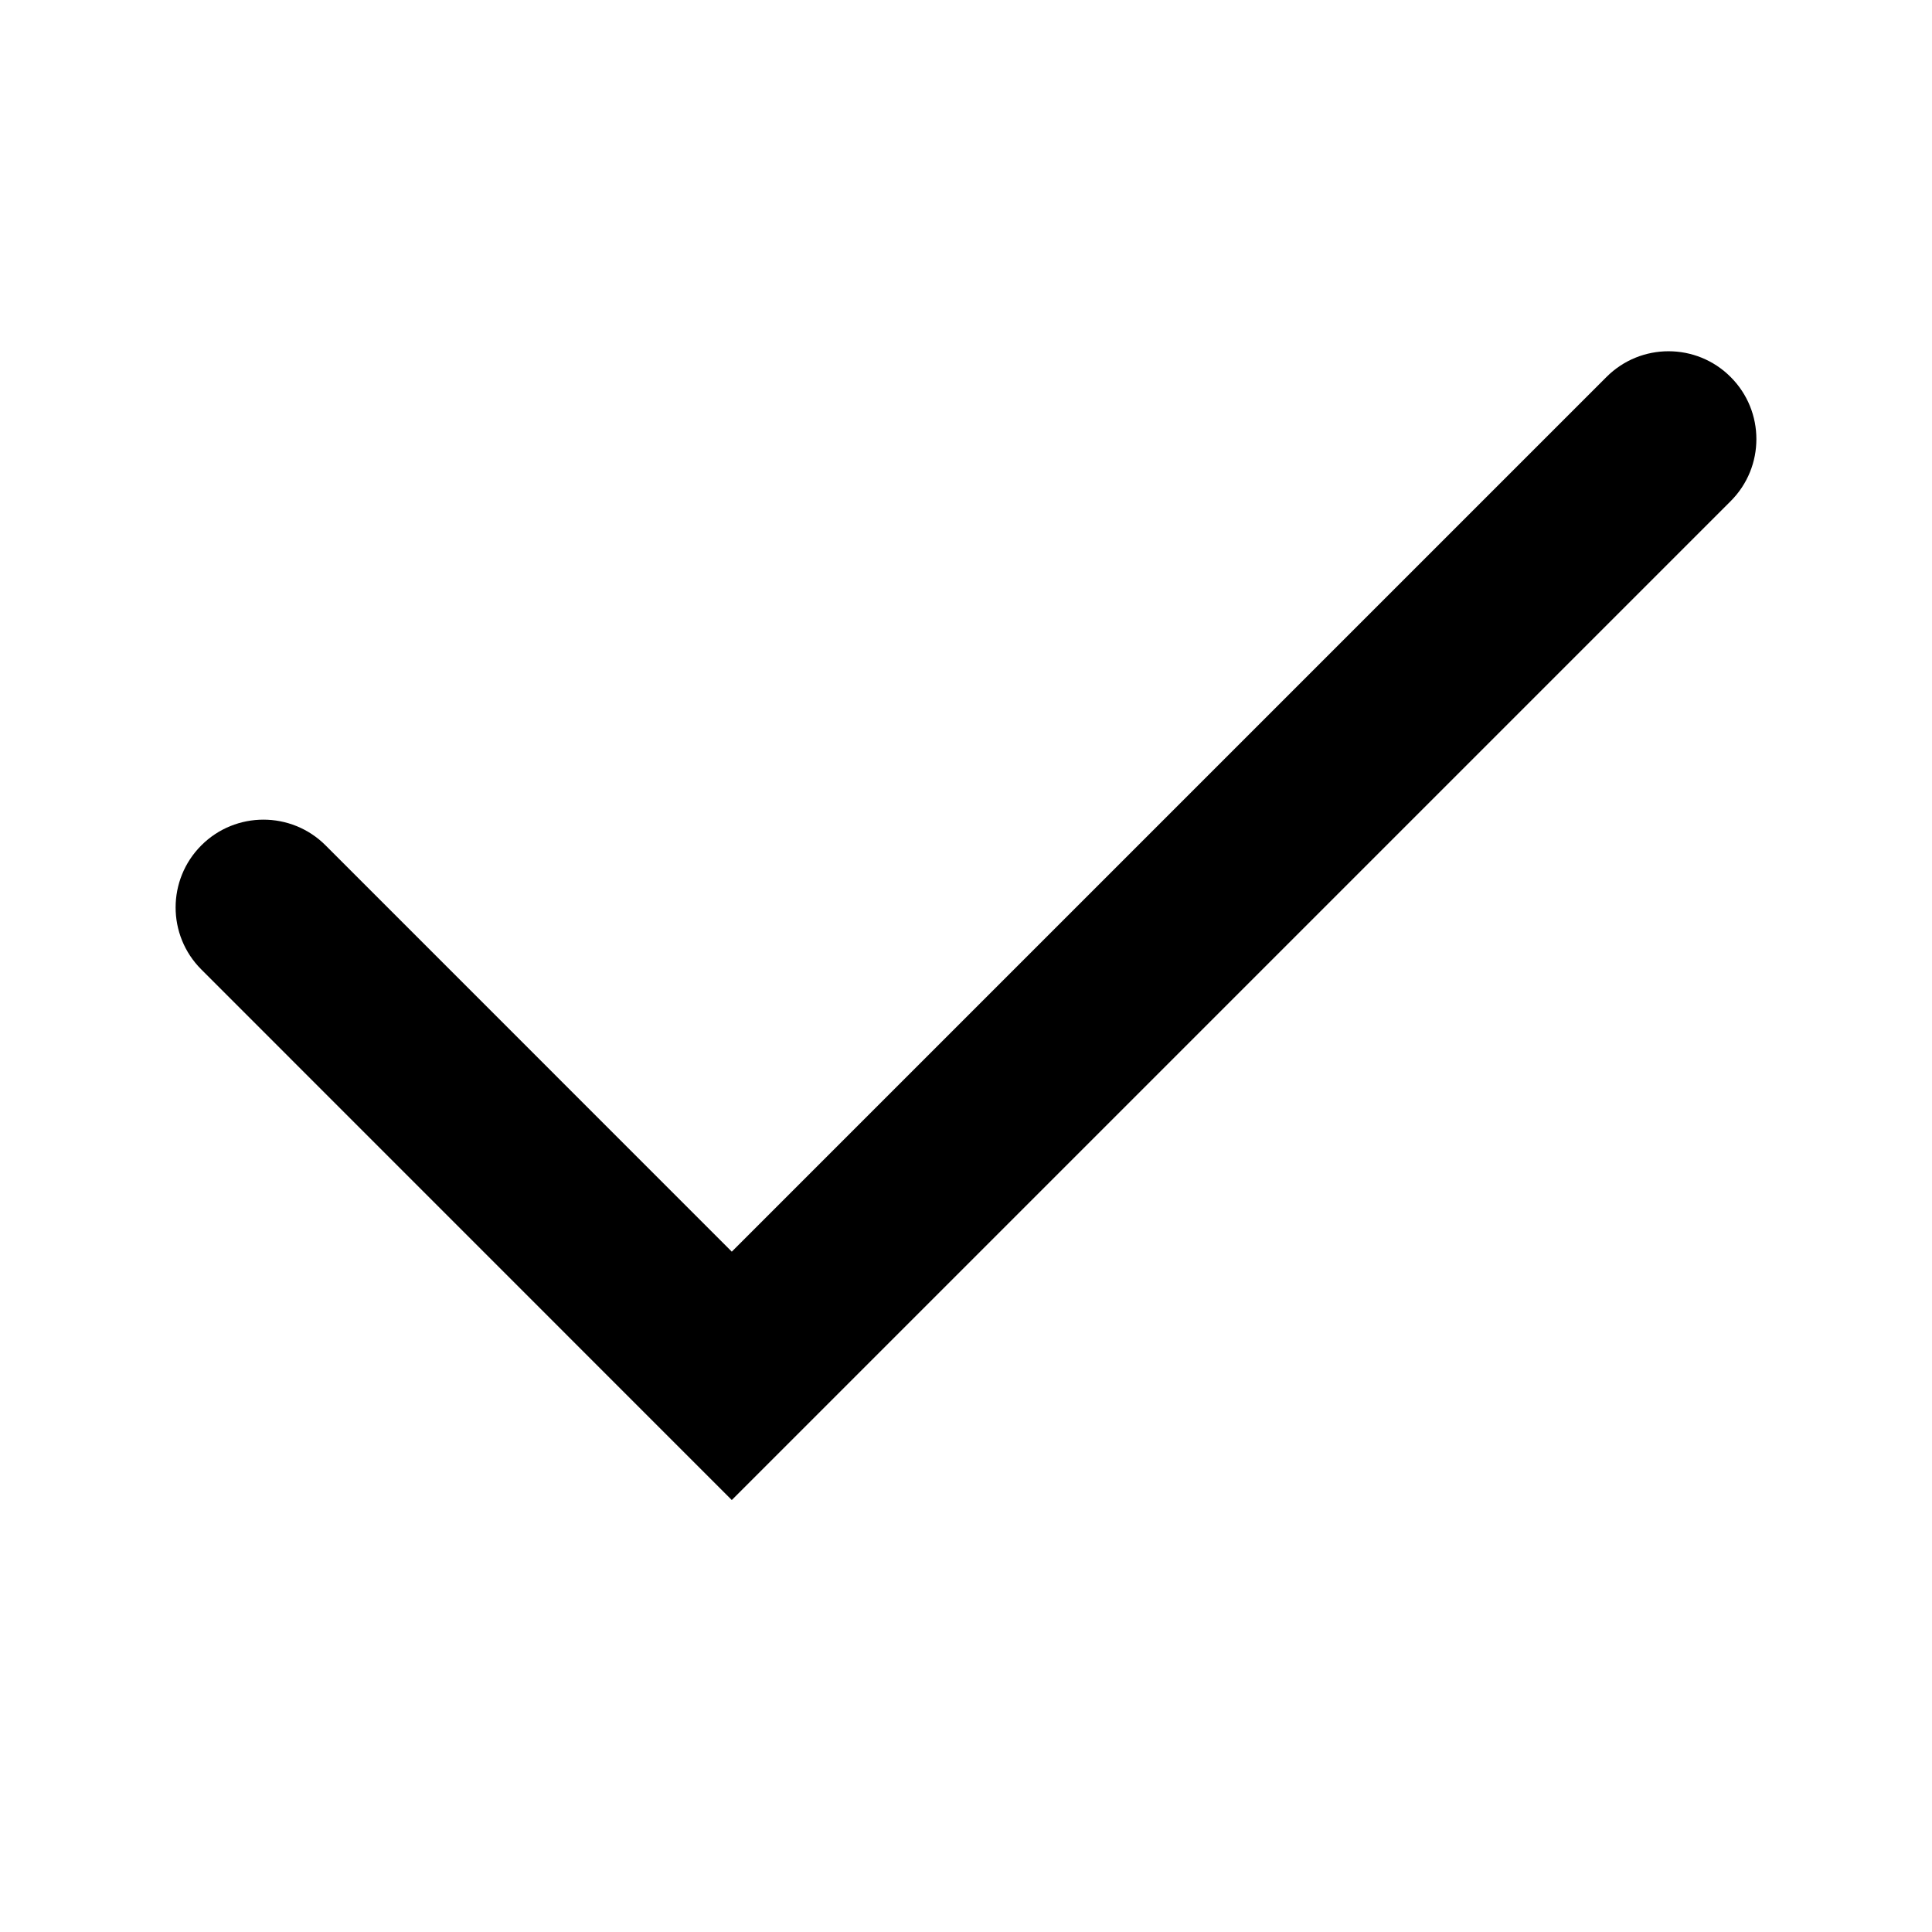 <svg width="1" height="1" viewBox="-2 -4 22 22" fill="#000000" preserveAspectRatio="none" xmlns="http://www.w3.org/2000/svg">
<path d="M1.707 5.626C1.317 5.236 0.683 5.236 0.293 5.626C-0.098 6.017 -0.098 6.65 0.293 7.04L1.707 5.626ZM6.333 11.667L5.626 12.374L6.333 13.081L7.04 12.374L6.333 11.667ZM17.707 1.707C18.098 1.317 18.098 0.683 17.707 0.293C17.317 -0.098 16.683 -0.098 16.293 0.293L17.707 1.707ZM0.293 7.04L5.626 12.374L7.04 10.96L1.707 5.626L0.293 7.04ZM7.04 12.374L17.707 1.707L16.293 0.293L5.626 10.96L7.04 12.374Z"/>
</svg>
